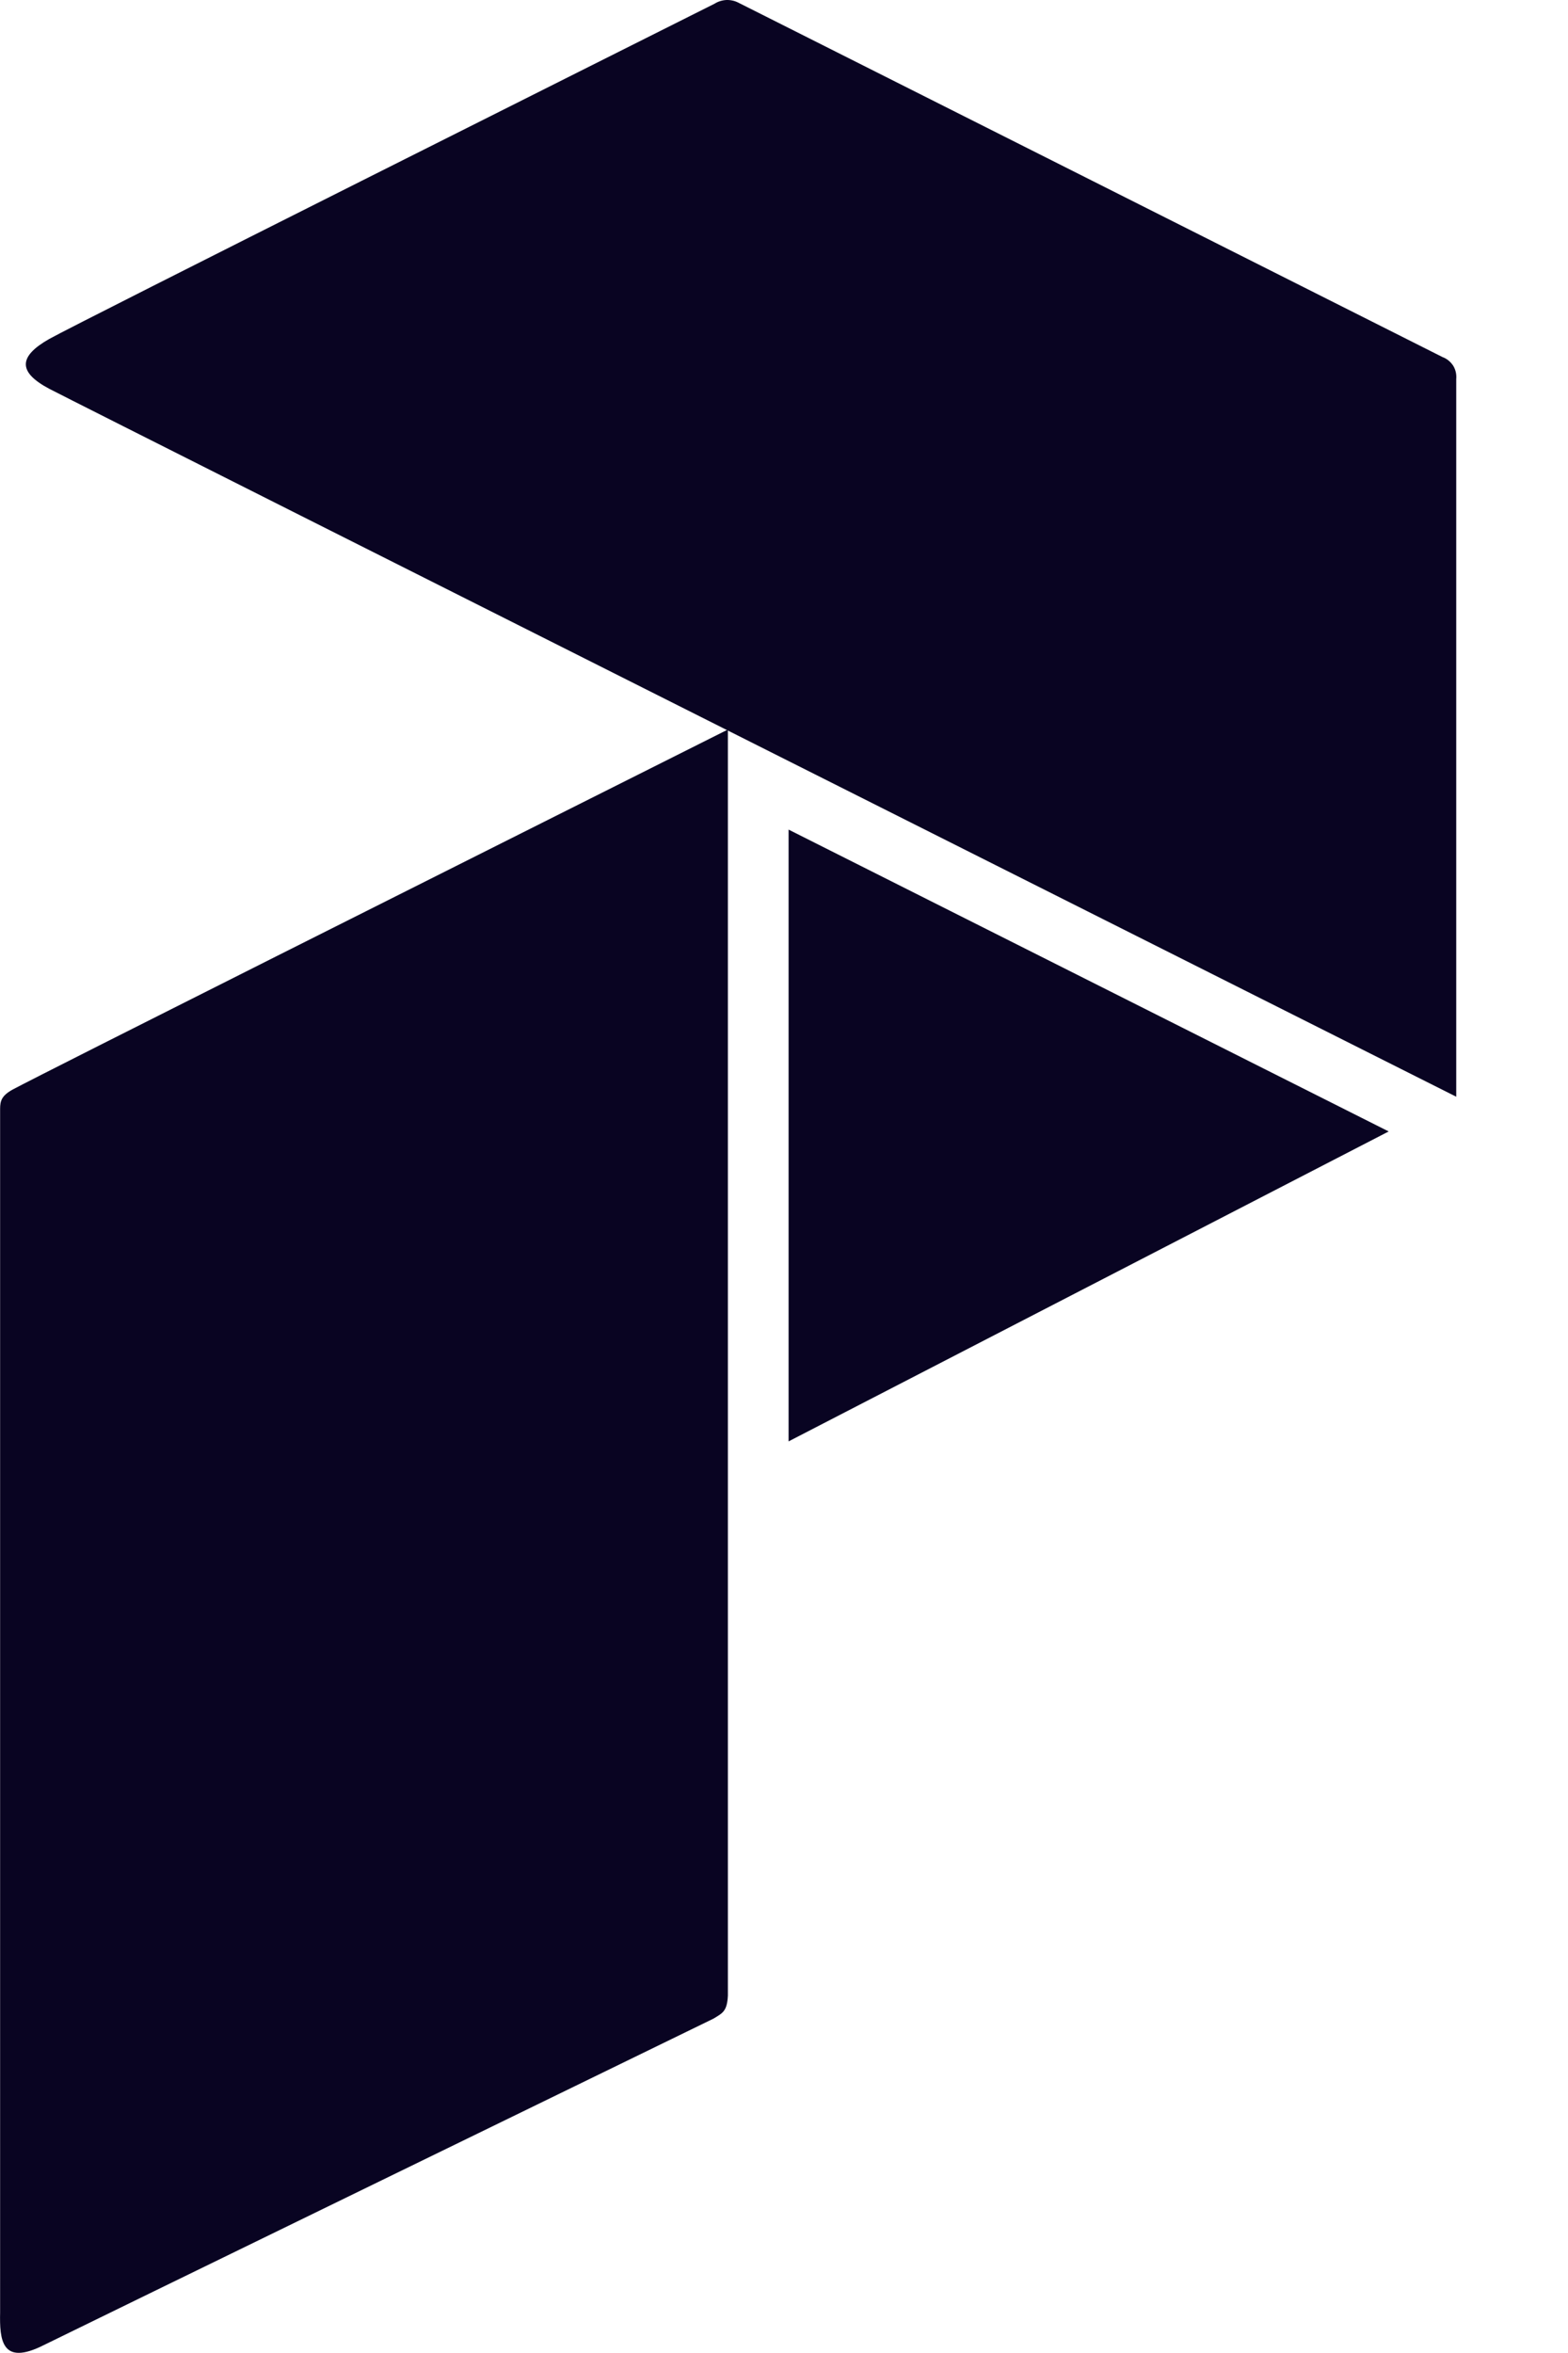 <svg xmlns:xlink="http://www.w3.org/1999/xlink" width="14" height="21" viewBox="0 0 14 21" fill="none" xmlns="http://www.w3.org/2000/svg" class="mr-6 inline-block" data-v-fca59e02=""><path fillRule="evenodd" clipRule="evenodd" d="M12.399 10.098L7.041 7.404V12.864L12.399 10.098Z" fill="#090422" data-v-fca59e02=""></path><path fillRule="evenodd" clipRule="evenodd" d="M0.39 20.93C0.404 20.921 6.364 18.019 6.37 18.016C6.45 17.967 6.492 17.953 6.499 17.81C6.499 17.795 6.499 6.511 6.499 6.511C3.974 7.778 0.42 9.56 0.113 9.724C0.015 9.778 0.001 9.825 0.001 9.896V20.638C-0.004 20.881 0.013 21.12 0.39 20.93Z" fill="#090422" data-v-fca59e02=""></path><path fillRule="evenodd" clipRule="evenodd" d="M13.002 3.384V9.788C13.002 9.788 0.862 3.689 0.44 3.47C0.161 3.322 0.161 3.183 0.44 3.025C0.698 2.88 5.625 0.412 6.38 0.033C6.412 0.013 6.448 0.002 6.486 0C6.524 -0.001 6.561 0.007 6.595 0.025L12.88 3.187C12.919 3.201 12.952 3.229 12.975 3.264C12.997 3.3 13.006 3.342 13.002 3.384Z" fill="#090422" data-v-fca59e02=""></path></svg>